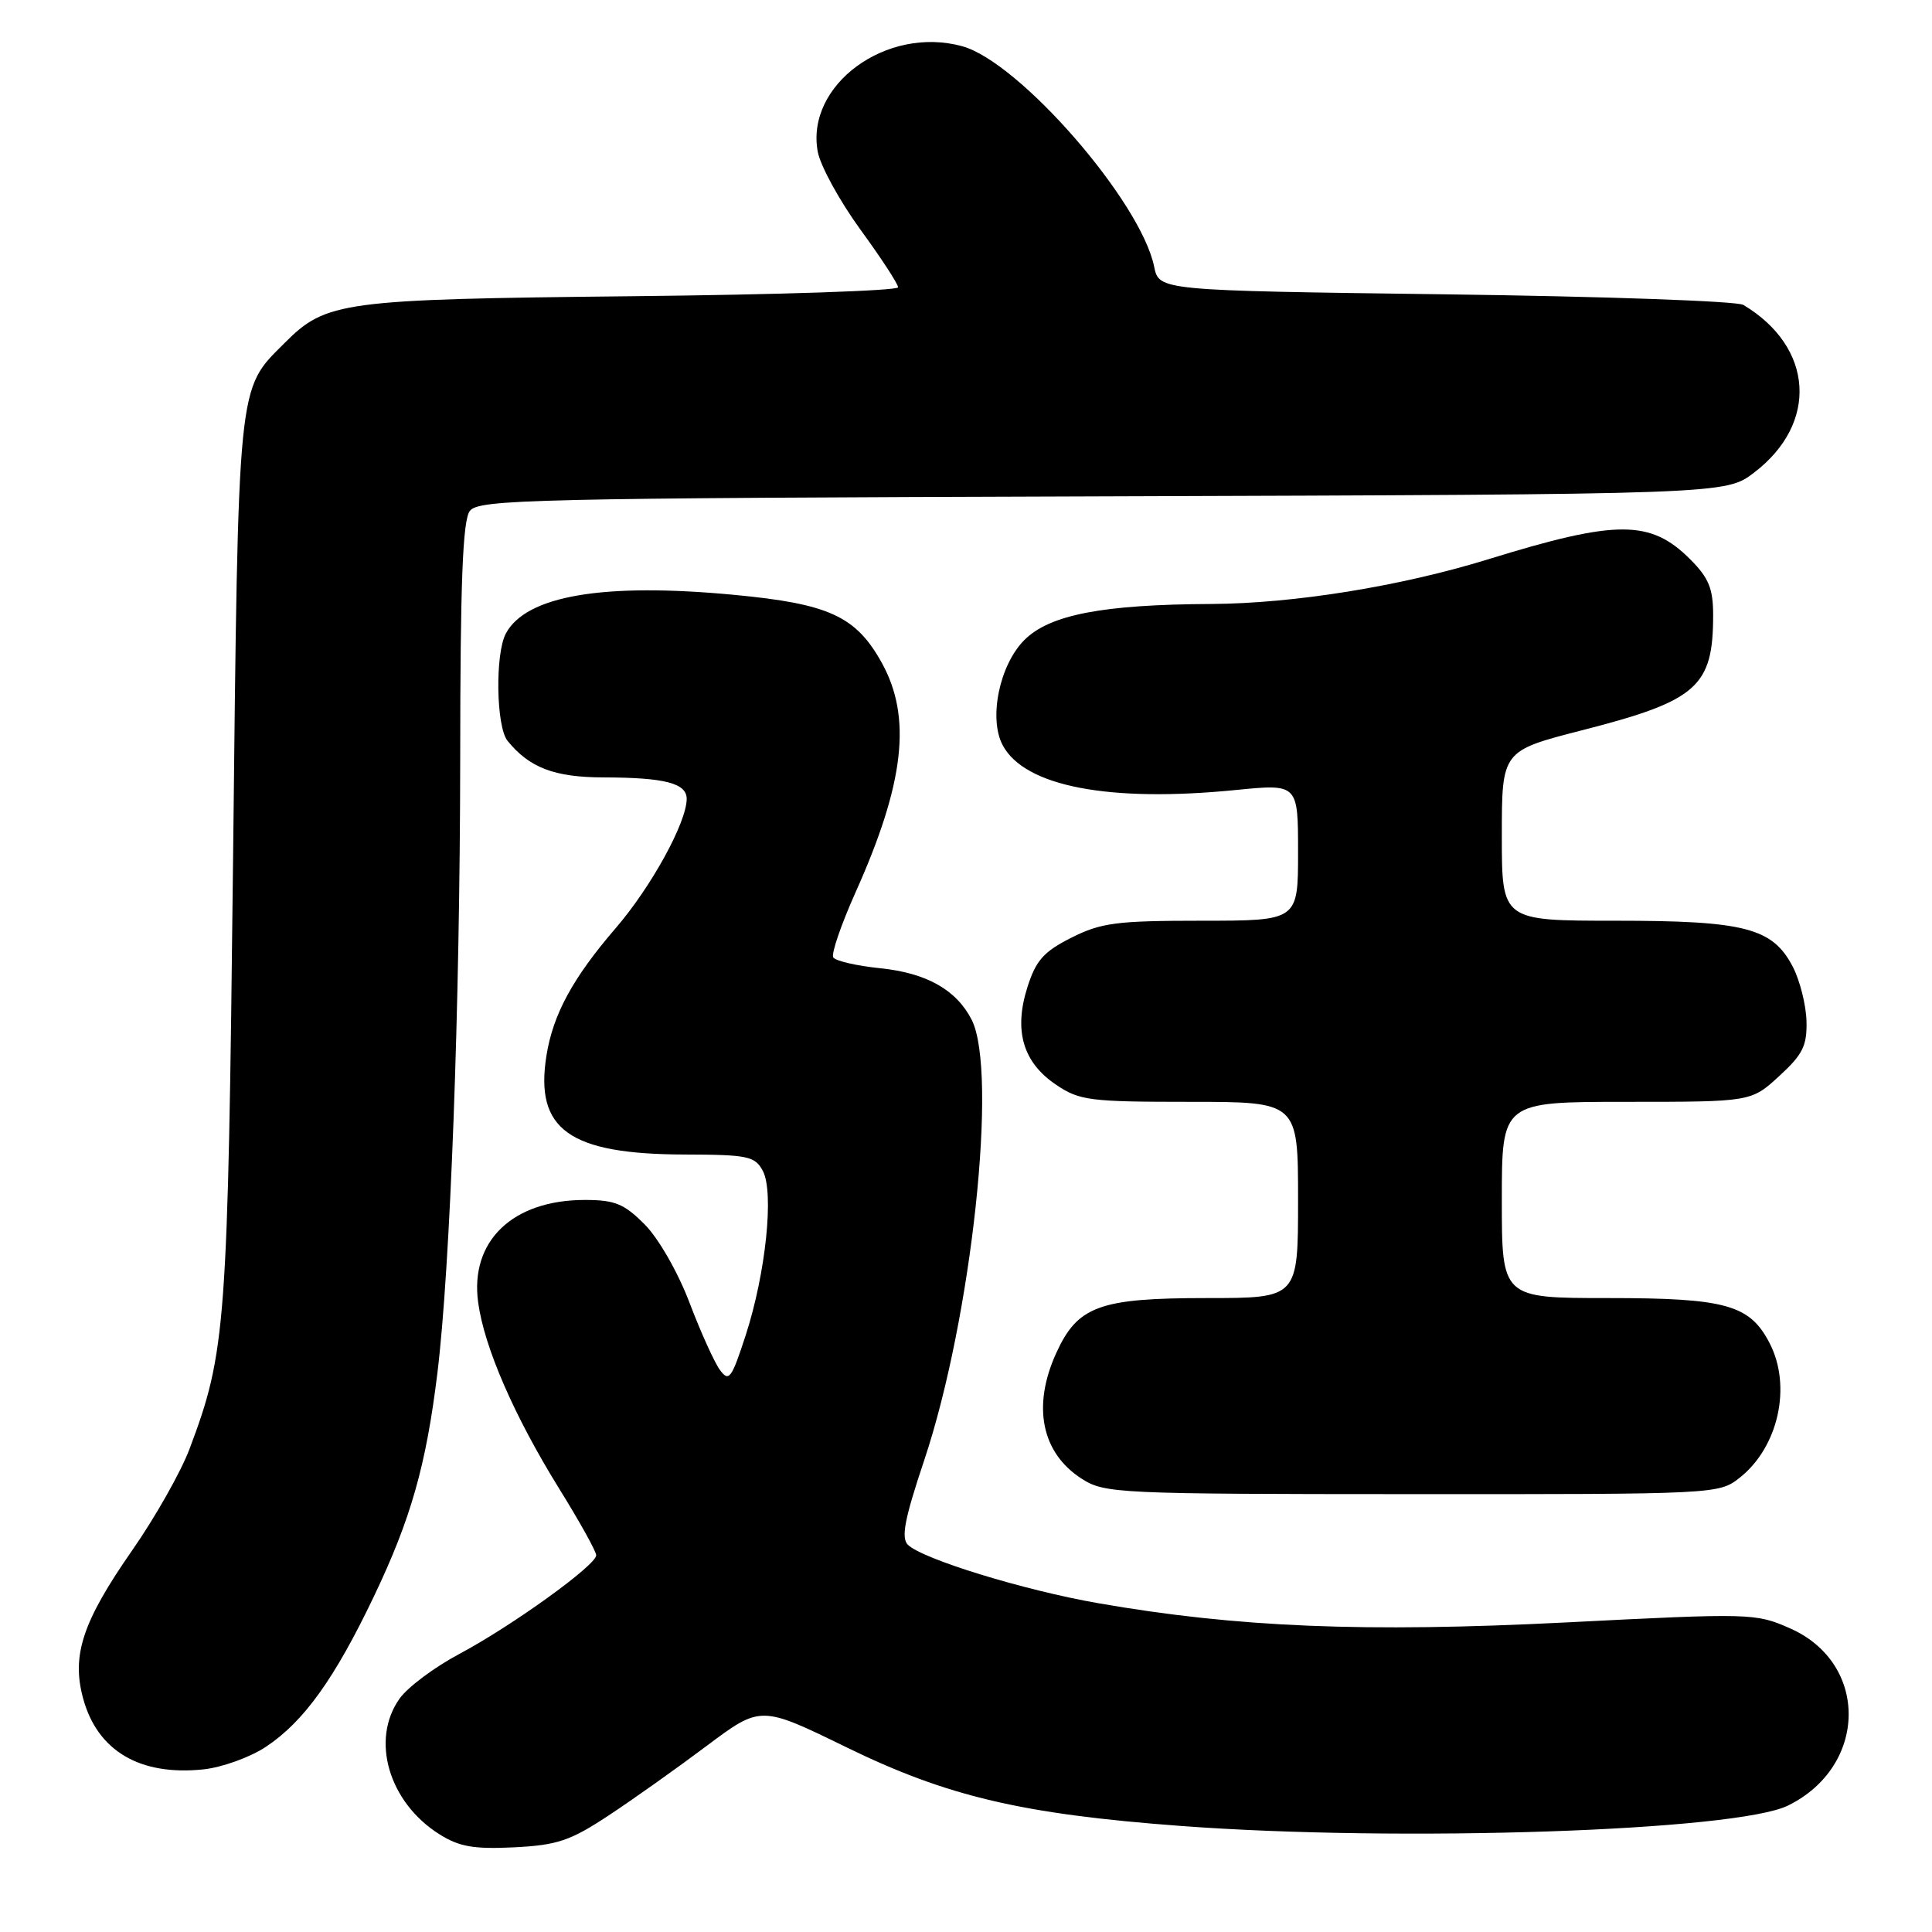 <?xml version="1.0" encoding="UTF-8" standalone="no"?>
<!DOCTYPE svg PUBLIC "-//W3C//DTD SVG 1.1//EN" "http://www.w3.org/Graphics/SVG/1.1/DTD/svg11.dtd" >
<svg xmlns="http://www.w3.org/2000/svg" xmlns:xlink="http://www.w3.org/1999/xlink" version="1.1" viewBox="0 0 256 256">
 <g >
 <path fill="currentColor"
d=" M 80.63 240.57 C 83.86 238.44 89.72 234.28 93.65 231.33 C 100.80 225.98 100.80 225.98 112.15 231.52 C 125.52 238.05 135.44 240.38 156.50 241.95 C 185.58 244.12 230.04 242.62 236.91 239.25 C 247.50 234.05 247.68 220.40 237.20 215.77 C 232.64 213.75 232.04 213.73 207.52 214.98 C 180.84 216.33 163.92 215.64 145.50 212.43 C 135.69 210.72 122.21 206.58 120.30 204.69 C 119.38 203.77 119.86 201.26 122.46 193.50 C 128.75 174.72 132.27 141.98 128.74 135.10 C 126.71 131.15 122.77 128.93 116.66 128.30 C 113.52 127.98 110.70 127.33 110.41 126.86 C 110.12 126.39 111.45 122.52 113.36 118.25 C 119.85 103.78 120.84 95.06 116.85 87.84 C 113.42 81.65 109.86 80.01 97.27 78.82 C 79.96 77.18 69.72 78.92 67.03 83.94 C 65.59 86.63 65.74 96.30 67.25 98.16 C 70.14 101.73 73.47 103.00 79.97 103.01 C 88.12 103.03 91.00 103.78 90.99 105.87 C 90.97 109.00 86.28 117.54 81.57 123.00 C 75.90 129.58 73.28 134.41 72.41 139.86 C 70.84 149.67 75.41 152.94 90.71 152.98 C 99.08 153.00 100.03 153.20 101.07 155.13 C 102.59 157.97 101.48 168.68 98.81 176.92 C 96.93 182.70 96.59 183.16 95.39 181.52 C 94.66 180.52 92.84 176.51 91.36 172.60 C 89.83 168.58 87.26 164.09 85.43 162.25 C 82.70 159.50 81.47 159.00 77.50 159.00 C 67.92 159.00 62.24 164.45 63.36 172.59 C 64.17 178.53 68.14 187.64 74.06 197.20 C 76.78 201.58 79.00 205.57 79.00 206.08 C 79.00 207.40 67.86 215.43 60.84 219.17 C 57.57 220.91 54.02 223.56 52.95 225.07 C 49.07 230.52 51.51 238.84 58.24 243.06 C 60.86 244.71 62.80 245.04 68.13 244.78 C 73.85 244.49 75.55 243.92 80.63 240.57 Z  M 35.22 231.47 C 40.24 228.15 44.34 222.44 49.56 211.50 C 54.44 201.27 56.45 194.20 57.95 182.00 C 59.67 167.99 60.95 133.44 60.98 100.44 C 60.99 77.18 61.31 68.96 62.25 67.71 C 63.40 66.17 70.19 66.01 146.08 65.77 C 228.66 65.50 228.66 65.50 232.43 62.62 C 240.99 56.09 240.34 45.99 231.00 40.40 C 230.18 39.90 212.42 39.27 191.54 39.00 C 153.58 38.50 153.58 38.50 152.93 35.33 C 151.17 26.70 135.09 8.22 127.51 6.13 C 117.49 3.36 106.70 11.25 108.36 20.12 C 108.72 22.01 111.26 26.64 114.00 30.41 C 116.75 34.18 119.00 37.62 119.00 38.07 C 119.00 38.52 103.14 39.05 83.75 39.25 C 45.28 39.66 43.22 39.93 37.73 45.43 C 31.41 51.75 31.59 49.88 30.88 114.00 C 30.19 175.86 29.95 179.13 25.11 192.00 C 23.97 195.03 20.55 201.08 17.50 205.45 C 10.95 214.86 9.47 219.32 11.00 225.00 C 12.88 232.00 18.53 235.34 26.97 234.45 C 29.42 234.19 33.14 232.85 35.22 231.47 Z  M 230.49 195.83 C 235.64 191.78 237.45 183.70 234.48 177.97 C 231.85 172.88 228.68 172.00 213.05 172.00 C 199.00 172.00 199.00 172.00 199.00 159.00 C 199.00 146.00 199.00 146.00 215.51 146.00 C 232.03 146.00 232.03 146.00 235.75 142.59 C 238.88 139.72 239.45 138.57 239.37 135.30 C 239.31 133.16 238.50 129.94 237.57 128.13 C 234.89 122.95 231.24 122.00 214.03 122.00 C 199.00 122.00 199.00 122.00 199.00 110.75 C 199.00 99.49 199.00 99.49 209.65 96.76 C 224.89 92.86 227.00 91.00 227.00 81.51 C 227.00 77.99 226.42 76.57 223.96 74.11 C 218.69 68.84 214.23 68.84 197.19 74.11 C 185.59 77.69 171.44 79.97 160.50 80.03 C 146.11 80.10 139.09 81.45 135.74 84.80 C 132.43 88.11 130.97 95.21 132.87 98.76 C 135.79 104.21 146.95 106.35 163.75 104.68 C 172.00 103.86 172.00 103.86 172.00 112.93 C 172.00 122.00 172.00 122.00 159.21 122.00 C 147.94 122.00 145.90 122.27 141.96 124.25 C 138.29 126.10 137.26 127.26 136.13 130.83 C 134.31 136.58 135.55 140.78 139.93 143.73 C 143.04 145.83 144.39 146.00 157.65 146.00 C 172.00 146.00 172.00 146.00 172.00 159.00 C 172.00 172.00 172.00 172.00 159.95 172.00 C 145.65 172.00 142.79 173.05 139.94 179.32 C 136.75 186.35 138.01 192.53 143.33 195.94 C 146.38 197.89 148.02 197.97 187.12 197.98 C 227.28 198.00 227.76 197.98 230.49 195.83 Z "/>
</g>
</svg>